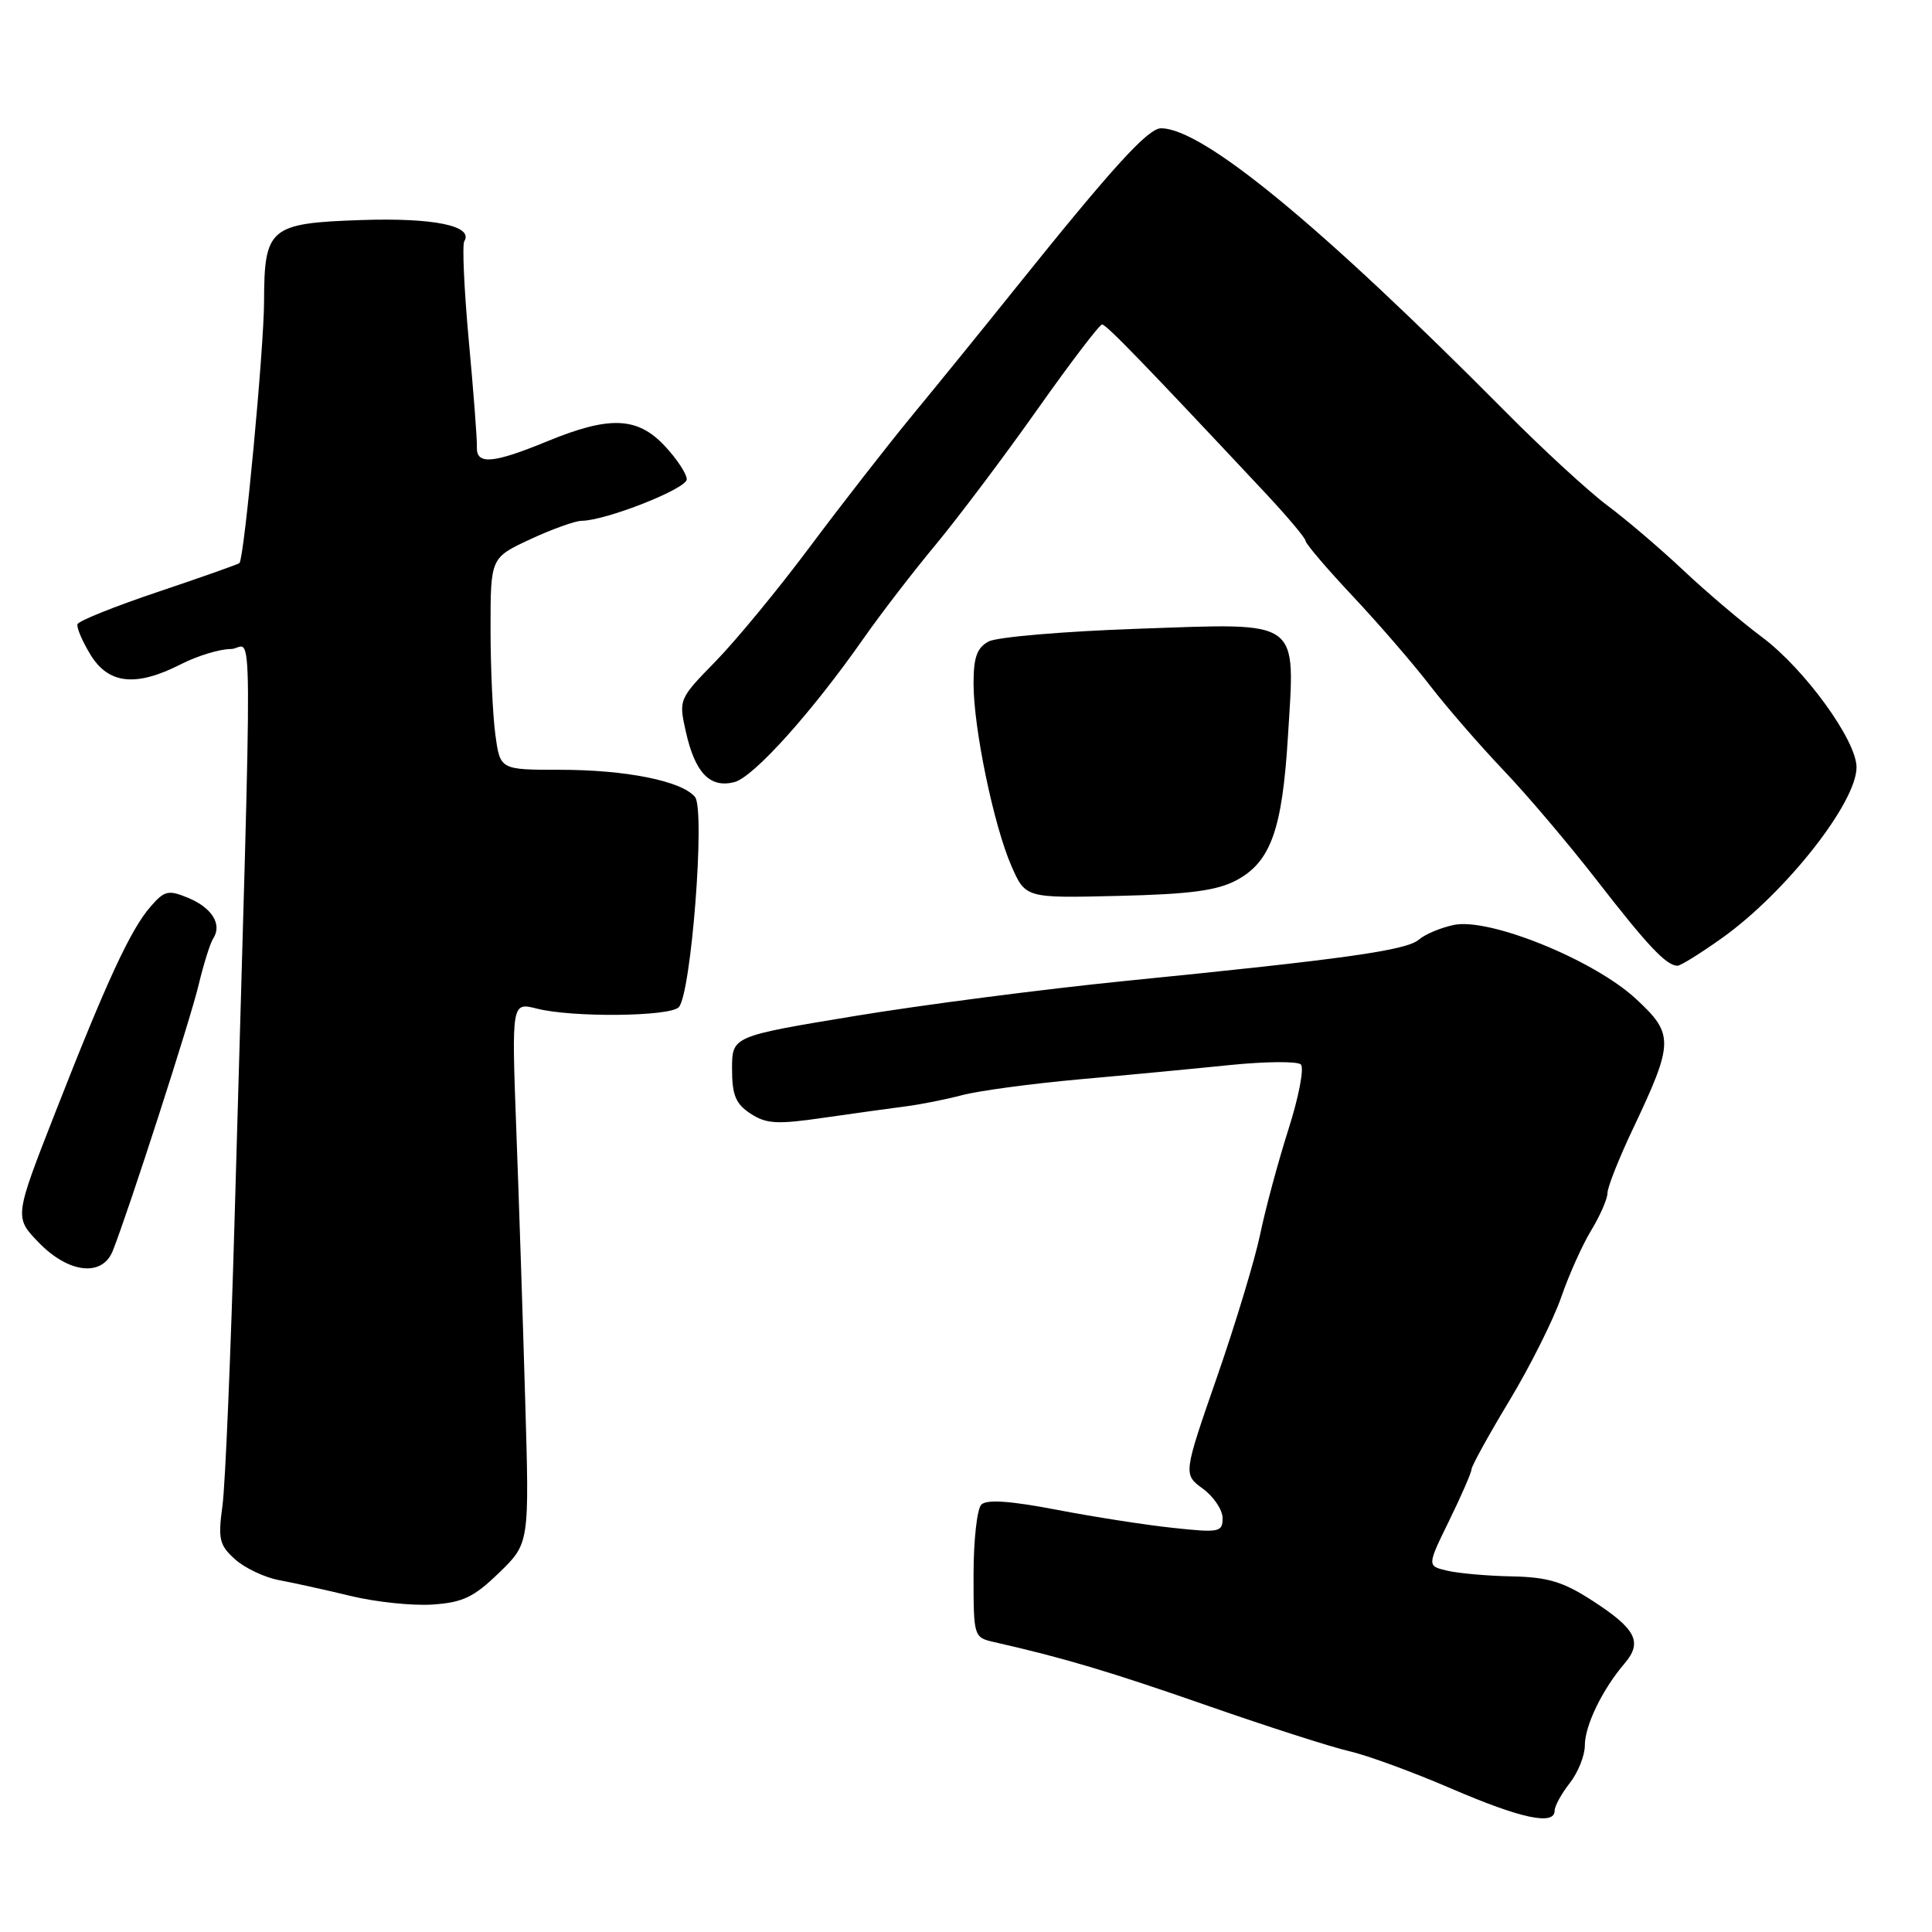 <?xml version="1.0" encoding="UTF-8" standalone="no"?>
<!DOCTYPE svg PUBLIC "-//W3C//DTD SVG 1.1//EN" "http://www.w3.org/Graphics/SVG/1.1/DTD/svg11.dtd" >
<svg xmlns="http://www.w3.org/2000/svg" xmlns:xlink="http://www.w3.org/1999/xlink" version="1.1" viewBox="0 0 256 256">
 <g >
 <path fill="currentColor"
d=" M 206.00 239.91 C 206.00 239.31 206.90 237.67 208.00 236.27 C 209.10 234.87 210.00 232.62 210.00 231.27 C 210.00 228.64 212.33 223.84 215.27 220.41 C 217.67 217.59 216.79 215.85 211.05 212.13 C 207.14 209.59 205.11 208.98 200.36 208.88 C 197.14 208.82 193.28 208.48 191.79 208.13 C 189.08 207.50 189.08 207.50 192.02 201.50 C 193.63 198.20 194.97 195.14 194.98 194.70 C 194.99 194.26 197.25 190.16 200.01 185.58 C 202.77 181.00 205.85 174.83 206.87 171.88 C 207.89 168.92 209.68 164.93 210.86 163.00 C 212.03 161.07 212.99 158.86 213.00 158.09 C 213.00 157.31 214.52 153.48 216.37 149.58 C 221.82 138.08 221.84 137.03 216.72 132.31 C 211.14 127.17 197.31 121.57 192.64 122.56 C 190.91 122.92 188.82 123.80 188.00 124.51 C 186.35 125.93 178.20 127.08 149.00 129.99 C 138.28 131.07 122.19 133.15 113.25 134.63 C 97.00 137.31 97.00 137.31 97.00 141.63 C 97.00 145.11 97.48 146.27 99.45 147.56 C 101.54 148.93 102.97 149.01 109.20 148.10 C 113.21 147.52 118.08 146.85 120.00 146.60 C 121.92 146.36 125.30 145.69 127.50 145.11 C 129.70 144.53 136.68 143.59 143.00 143.02 C 149.32 142.46 158.32 141.60 163.00 141.12 C 167.68 140.65 171.89 140.61 172.36 141.04 C 172.84 141.47 172.10 145.35 170.72 149.66 C 169.35 153.97 167.67 160.20 166.99 163.50 C 166.31 166.80 163.74 175.32 161.27 182.43 C 156.78 195.36 156.78 195.36 159.39 197.26 C 160.82 198.31 162.00 200.07 162.00 201.16 C 162.00 203.03 161.56 203.11 155.42 202.45 C 151.80 202.07 144.84 200.98 139.95 200.04 C 133.84 198.87 130.74 198.66 130.03 199.37 C 129.46 199.94 129.00 204.13 129.00 208.68 C 129.00 216.90 129.02 216.97 131.75 217.59 C 140.93 219.67 147.07 221.50 160.00 226.01 C 167.97 228.79 176.44 231.51 178.81 232.05 C 181.18 232.59 187.26 234.82 192.31 237.00 C 201.56 240.98 206.00 241.93 206.00 239.91 Z  M 66.14 208.39 C 70.15 204.50 70.15 204.50 69.59 185.50 C 69.29 175.05 68.76 158.92 68.41 149.65 C 67.79 132.80 67.79 132.80 71.15 133.65 C 75.83 134.84 88.69 134.71 89.93 133.47 C 91.58 131.82 93.48 107.28 92.09 105.60 C 90.33 103.48 82.95 102.00 74.19 102.00 C 66.27 102.00 66.27 102.00 65.64 97.36 C 65.29 94.81 65.00 88.49 65.00 83.31 C 65.00 73.91 65.00 73.91 70.25 71.46 C 73.14 70.12 76.20 69.02 77.06 69.01 C 80.28 68.99 91.00 64.76 91.00 63.51 C 91.00 62.80 89.69 60.81 88.10 59.11 C 84.47 55.22 80.78 55.07 72.50 58.48 C 65.33 61.43 63.10 61.62 63.19 59.25 C 63.23 58.29 62.75 51.95 62.12 45.17 C 61.50 38.38 61.23 32.44 61.52 31.97 C 62.78 29.92 57.44 28.83 47.81 29.16 C 35.73 29.57 35.01 30.18 34.99 39.94 C 34.98 46.17 32.36 73.97 31.73 74.61 C 31.56 74.77 26.72 76.48 20.98 78.41 C 15.23 80.34 10.41 82.27 10.27 82.71 C 10.12 83.14 10.90 84.96 11.99 86.75 C 14.38 90.67 18.03 91.05 24.00 88.00 C 26.16 86.90 29.11 86.00 30.57 86.00 C 33.57 86.00 33.50 76.40 31.10 161.00 C 30.58 179.43 29.85 196.75 29.48 199.50 C 28.87 203.94 29.06 204.74 31.15 206.62 C 32.44 207.78 35.08 209.03 37.00 209.38 C 38.92 209.74 43.20 210.68 46.50 211.48 C 49.80 212.28 54.67 212.79 57.31 212.61 C 61.33 212.34 62.79 211.64 66.14 208.39 Z  M 14.94 165.75 C 17.06 160.41 25.24 135.07 26.32 130.50 C 26.98 127.75 27.84 124.98 28.26 124.34 C 29.46 122.49 28.09 120.28 24.93 118.97 C 22.31 117.89 21.80 118.00 19.95 120.13 C 17.30 123.16 14.11 130.07 7.33 147.40 C 1.89 161.29 1.89 161.29 5.14 164.65 C 9.10 168.73 13.55 169.23 14.94 165.75 Z  M 228.24 124.25 C 236.65 118.23 246.00 106.35 246.00 101.67 C 246.00 98.10 239.11 88.62 233.46 84.41 C 230.73 82.37 226.03 78.38 223.00 75.52 C 219.97 72.67 215.47 68.83 213.00 66.99 C 210.53 65.15 204.45 59.56 199.50 54.57 C 174.96 29.83 159.39 17.02 153.85 17.00 C 152.12 17.00 147.49 22.08 134.71 38.00 C 130.52 43.23 124.31 50.88 120.91 55.00 C 117.52 59.12 111.39 67.00 107.28 72.50 C 103.18 78.00 97.59 84.78 94.87 87.58 C 89.94 92.62 89.92 92.68 90.88 96.97 C 92.11 102.42 94.06 104.45 97.29 103.64 C 99.84 103.00 107.59 94.38 114.50 84.49 C 116.70 81.35 120.98 75.78 124.01 72.14 C 127.03 68.49 133.09 60.44 137.46 54.25 C 141.83 48.06 145.69 43.00 146.03 43.00 C 146.59 43.00 151.31 47.87 167.60 65.26 C 170.57 68.43 173.00 71.32 173.00 71.68 C 173.00 72.04 175.81 75.34 179.25 79.00 C 182.69 82.66 187.30 88.00 189.50 90.86 C 191.70 93.72 196.07 98.75 199.20 102.04 C 202.34 105.32 207.95 111.95 211.68 116.76 C 218.34 125.34 220.76 127.90 222.25 127.97 C 222.66 127.99 225.35 126.31 228.24 124.25 Z  M 163.83 116.64 C 168.36 114.22 169.90 109.96 170.65 97.71 C 171.62 81.83 172.63 82.56 150.88 83.31 C 141.04 83.65 132.09 84.41 131.00 85.00 C 129.45 85.83 129.00 87.10 129.00 90.58 C 129.00 96.51 131.68 109.41 134.02 114.75 C 135.89 119.01 135.89 119.01 148.20 118.71 C 157.64 118.49 161.27 118.01 163.83 116.64 Z "/>
</g>
</svg>